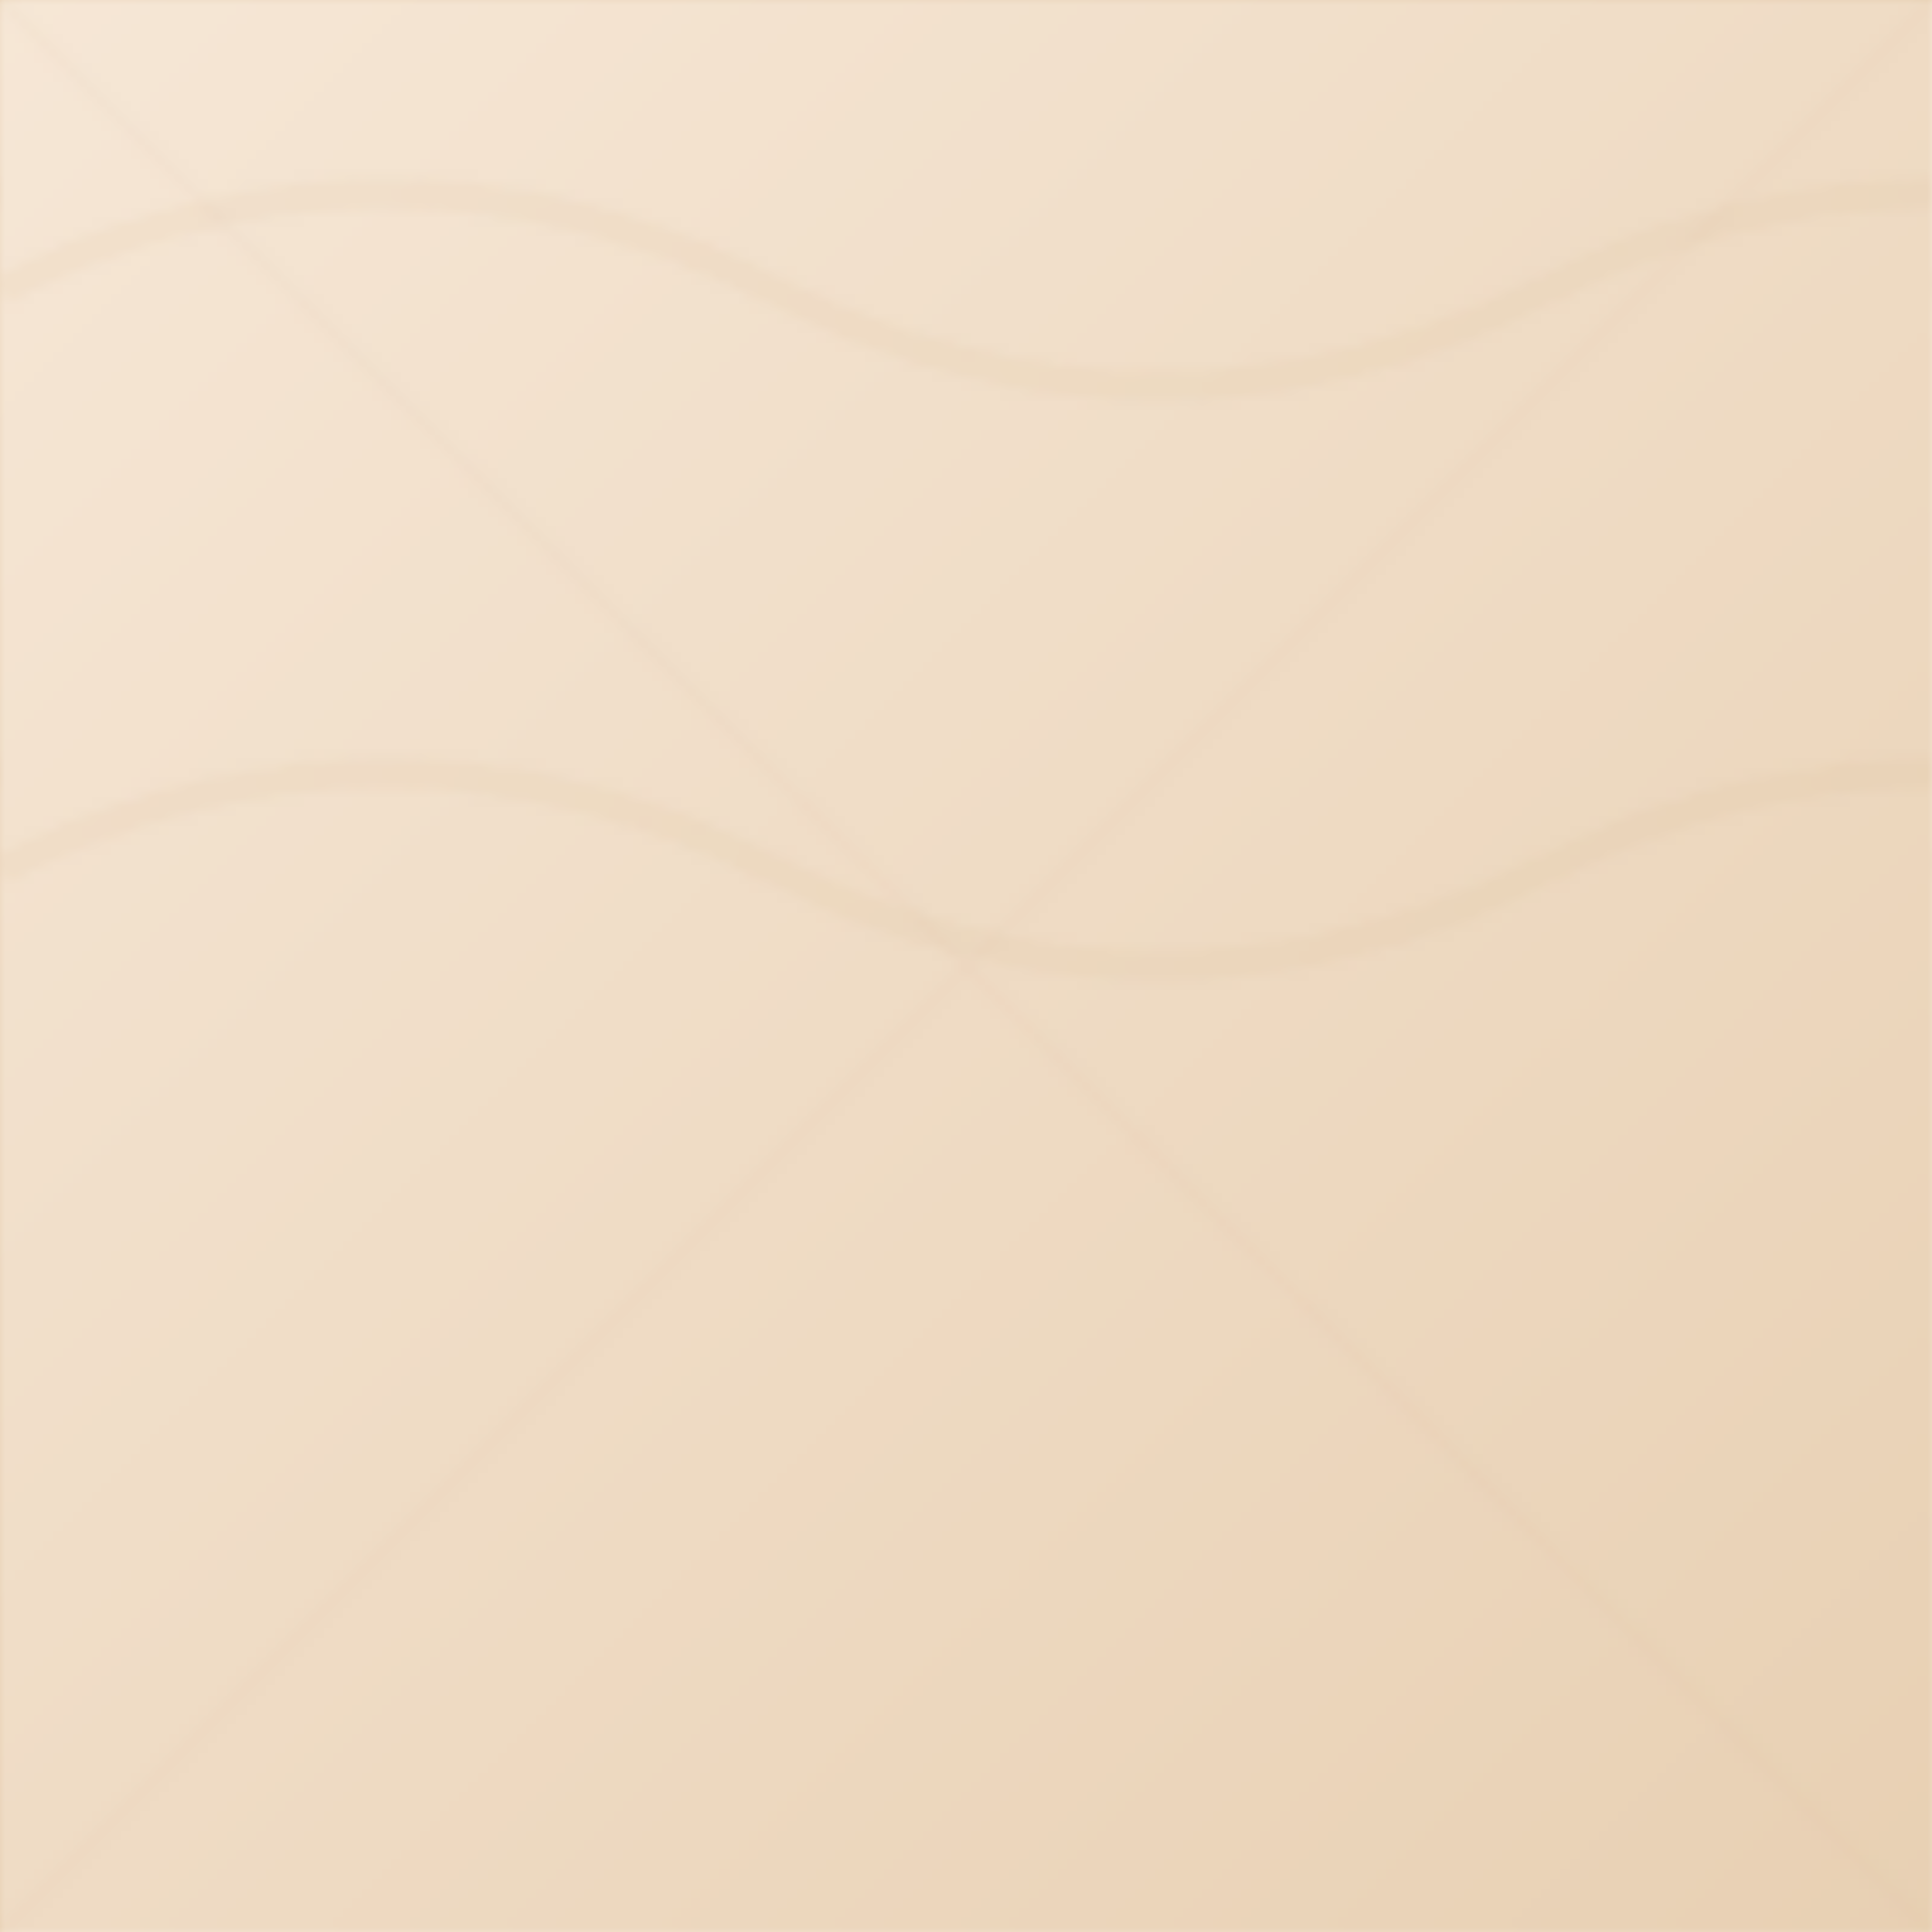 <svg xmlns='http://www.w3.org/2000/svg' width='200' height='200' viewBox='0 0 200 200'>
  <defs>
    <linearGradient id='g' x1='0' x2='1' y1='0' y2='1'>
      <stop offset='0' stop-color='#f6e7d6'/>
      <stop offset='1' stop-color='#e8d0b3'/>
    </linearGradient>
    <pattern id='p' patternUnits='userSpaceOnUse' width='200' height='200'>
      <rect width='200' height='200' fill='url(#g)' />
      <g fill='none' stroke='#d1a973' stroke-opacity='0.08' stroke-width='3'>
        <path d='M0 30 Q40 10 80 30 T160 30 T240 30' />
        <path d='M0 90 Q40 70 80 90 T160 90 T240 90' />
      </g>
      <g fill='none' stroke='#c99f6a' stroke-opacity='0.04' stroke-width='1'>
        <path d='M0 0 L200 200' />
        <path d='M200 0 L0 200' />
      </g>
    </pattern>
  </defs>
  <rect width='100%' height='100%' fill='url(#p)' />
</svg>
